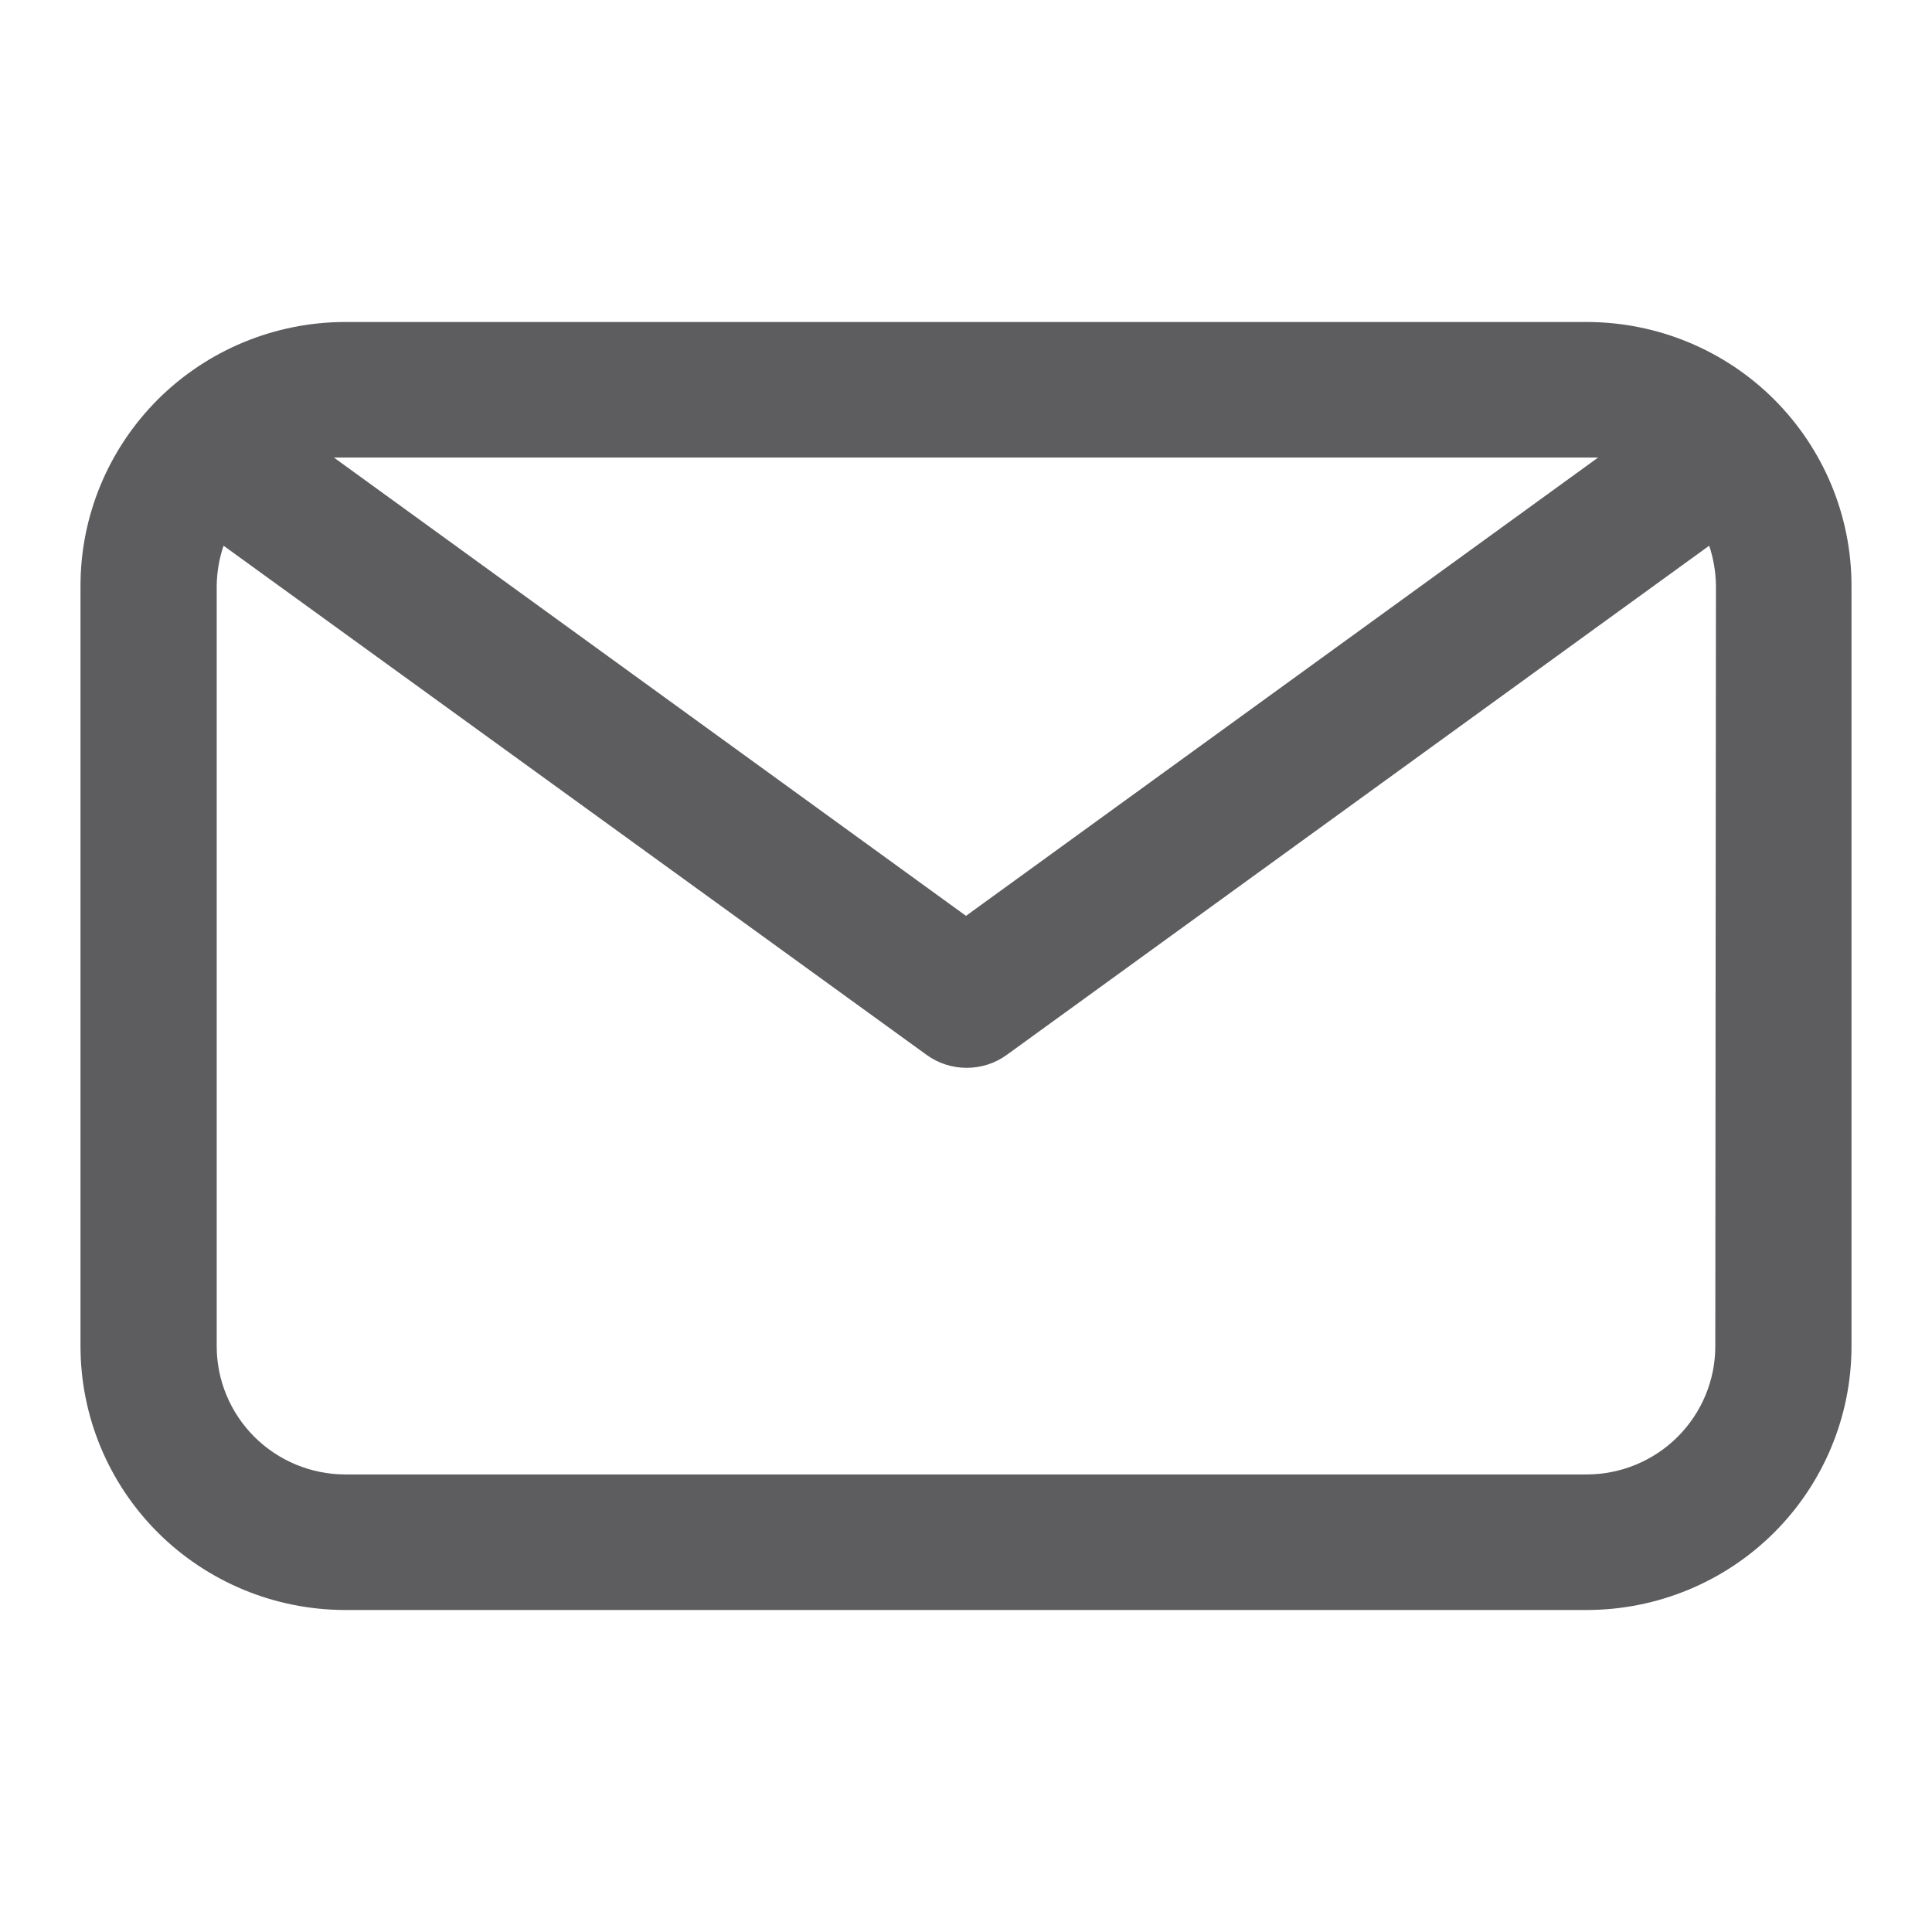 <svg width="24" height="24" viewBox="0 0 24 24" fill="none" xmlns="http://www.w3.org/2000/svg">
<path d="M19.717 4H4.283C3.412 4.002 2.577 4.348 1.961 4.962C1.346 5.577 1 6.408 1 7.276V16.724C1 17.591 1.346 18.424 1.961 19.038C2.577 19.652 3.412 19.998 4.283 20H19.717C20.588 19.998 21.424 19.652 22.039 19.038C22.654 18.424 23 17.591 23 16.724V7.276C23 6.408 22.654 5.577 22.039 4.962C21.424 4.348 20.588 4.002 19.717 4ZM19.717 5.684H19.852L12 11.377L4.148 5.684H4.283H19.717ZM21.308 16.724C21.308 17.145 21.14 17.548 20.842 17.847C20.544 18.145 20.14 18.314 19.717 18.316H4.283C3.86 18.314 3.456 18.145 3.158 17.847C2.86 17.548 2.692 17.145 2.692 16.724V7.276C2.694 7.107 2.723 6.939 2.777 6.779L11.509 13.103C11.654 13.209 11.829 13.265 12.008 13.265C12.188 13.265 12.363 13.209 12.508 13.103L21.232 6.779C21.286 6.939 21.314 7.107 21.316 7.276L21.308 16.724Z" fill="#5D5D60"/>
</svg>
